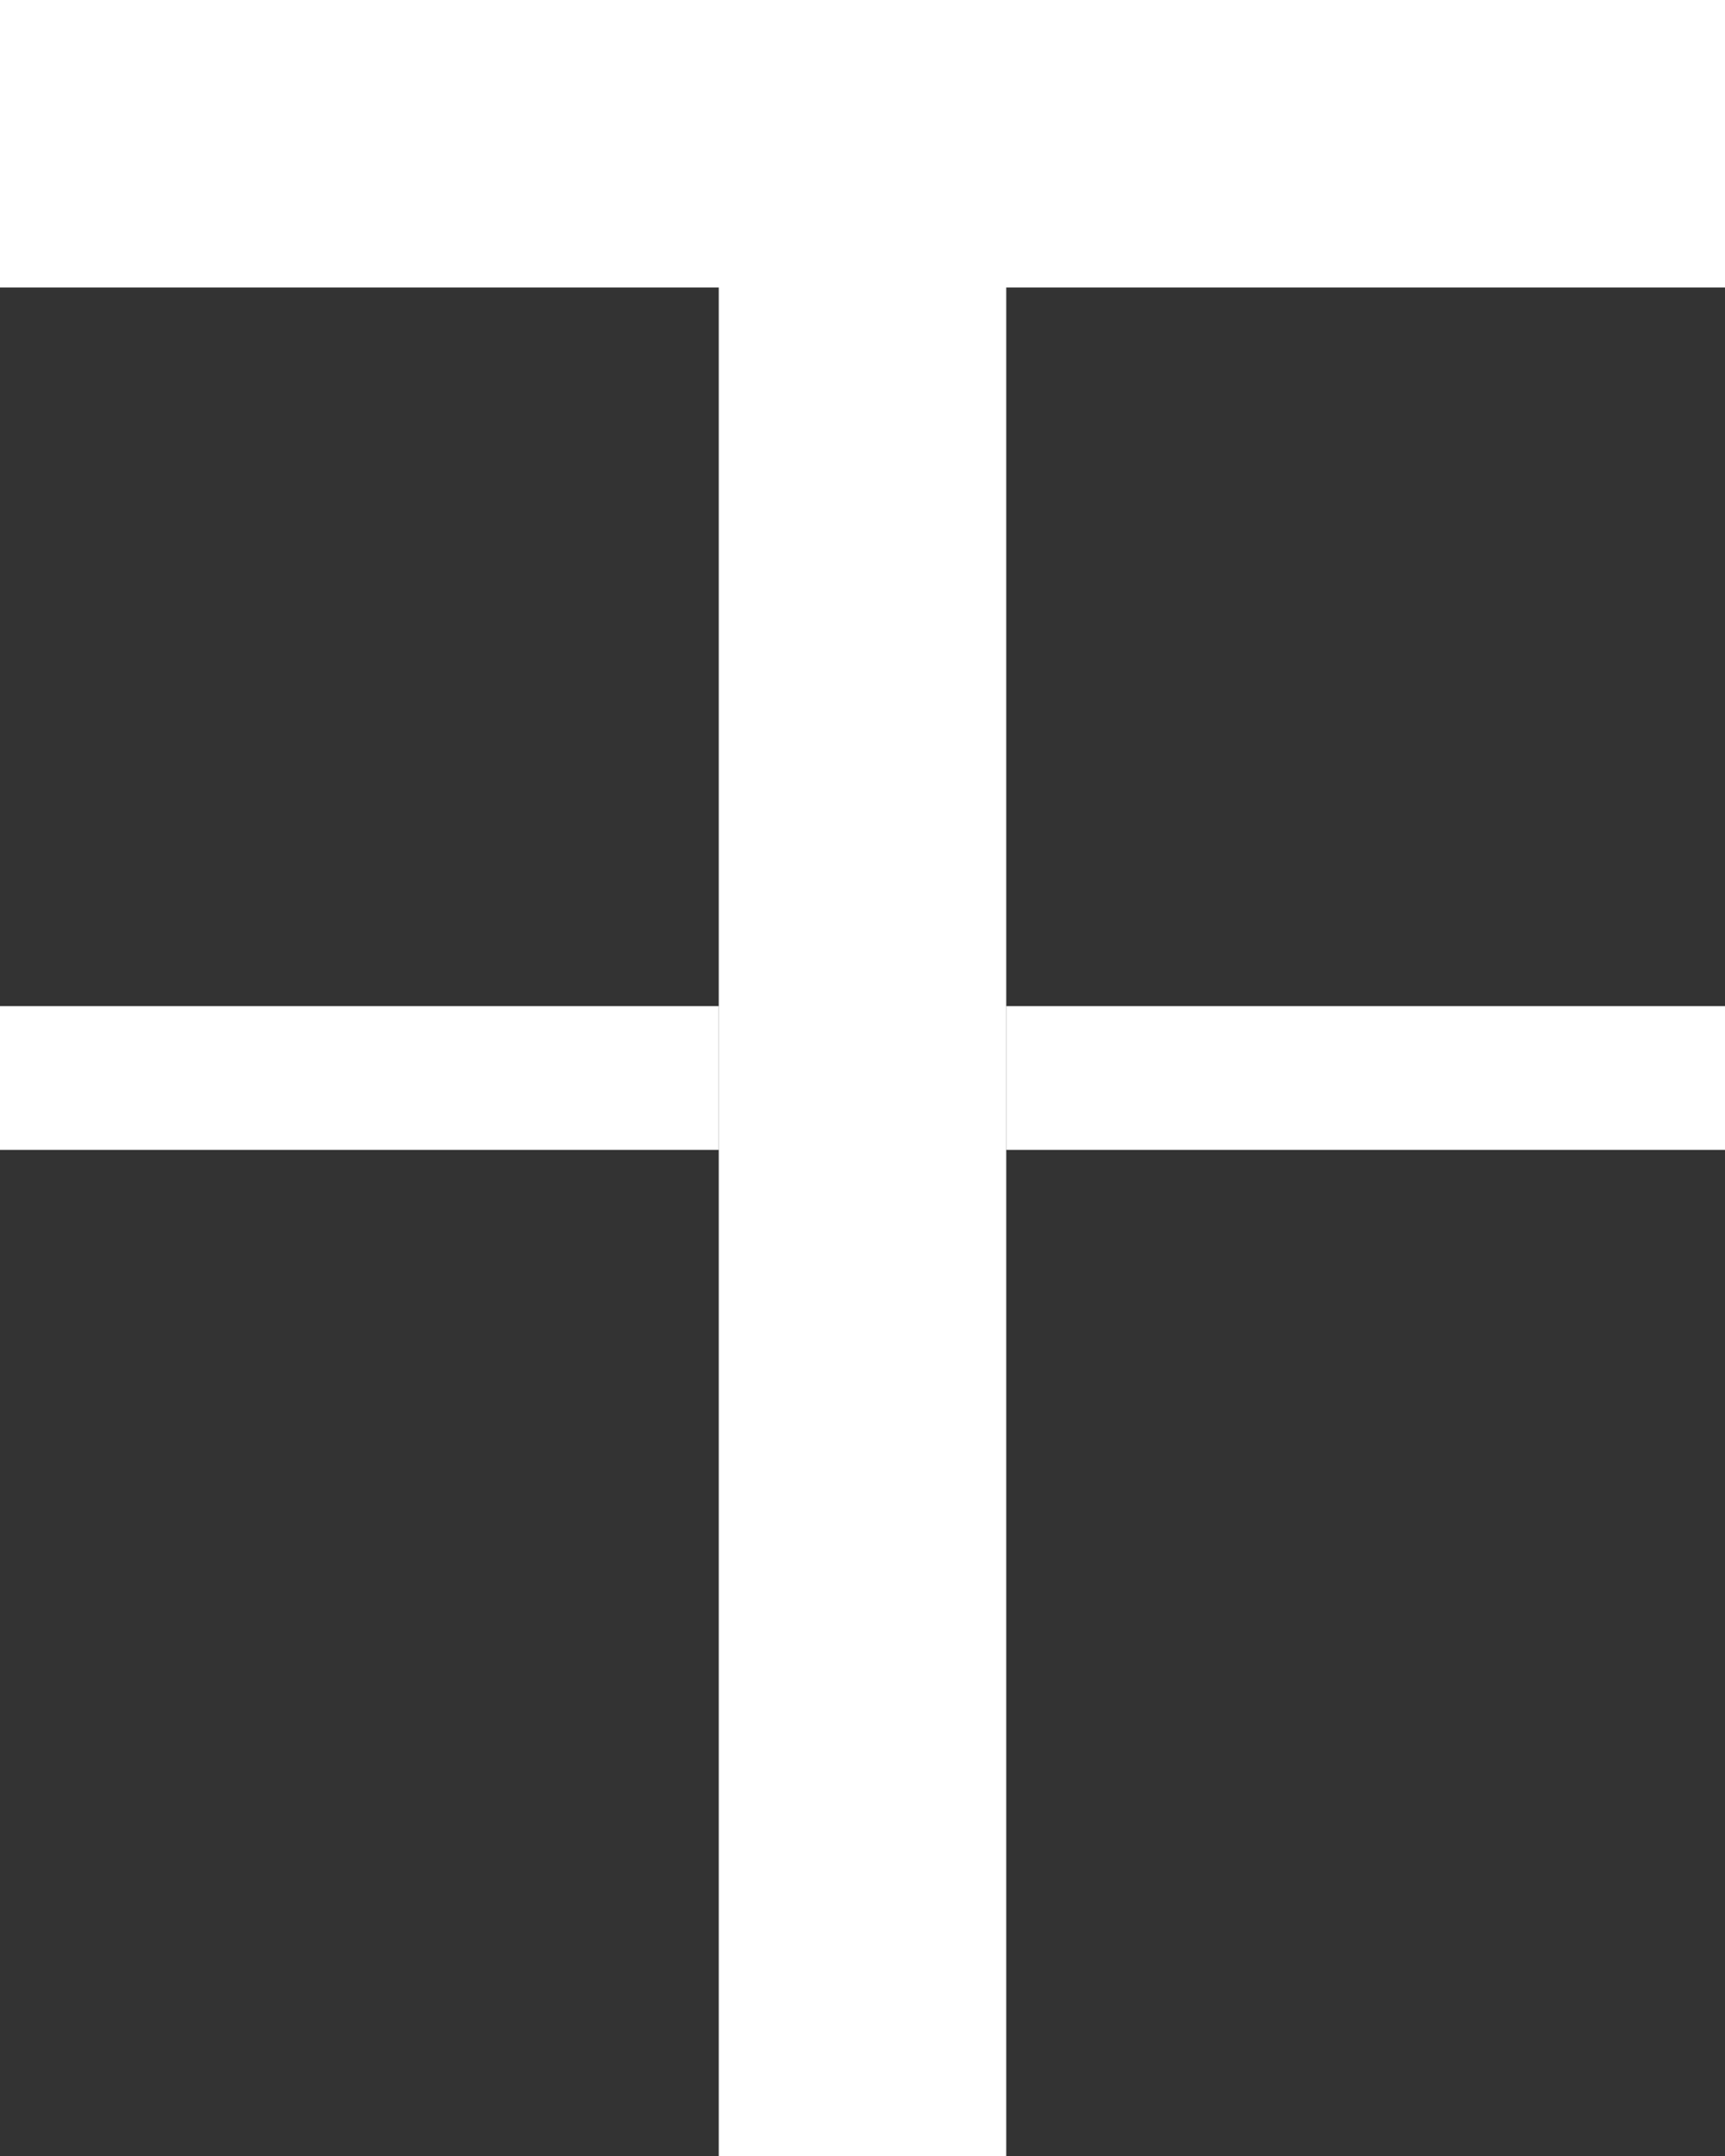 <svg xmlns="http://www.w3.org/2000/svg" width="12" height="15" viewBox="0 0 12 15" fill="white">
  <rect x="0" y="0" width="12" height="15" fill="#333333" stroke="none"/>
  <path id="Form_2" data-name="Form 2" d="M0,2V0H12V2H7V15H5V2H0Z"/>
  <rect id="Rechteck_1" data-name="Rechteck 1" y="7" width="5" height="1"/>
  <rect id="Rechteck_2" data-name="Rechteck 2" x="7" y="7" width="5" height="1"/>
</svg>
